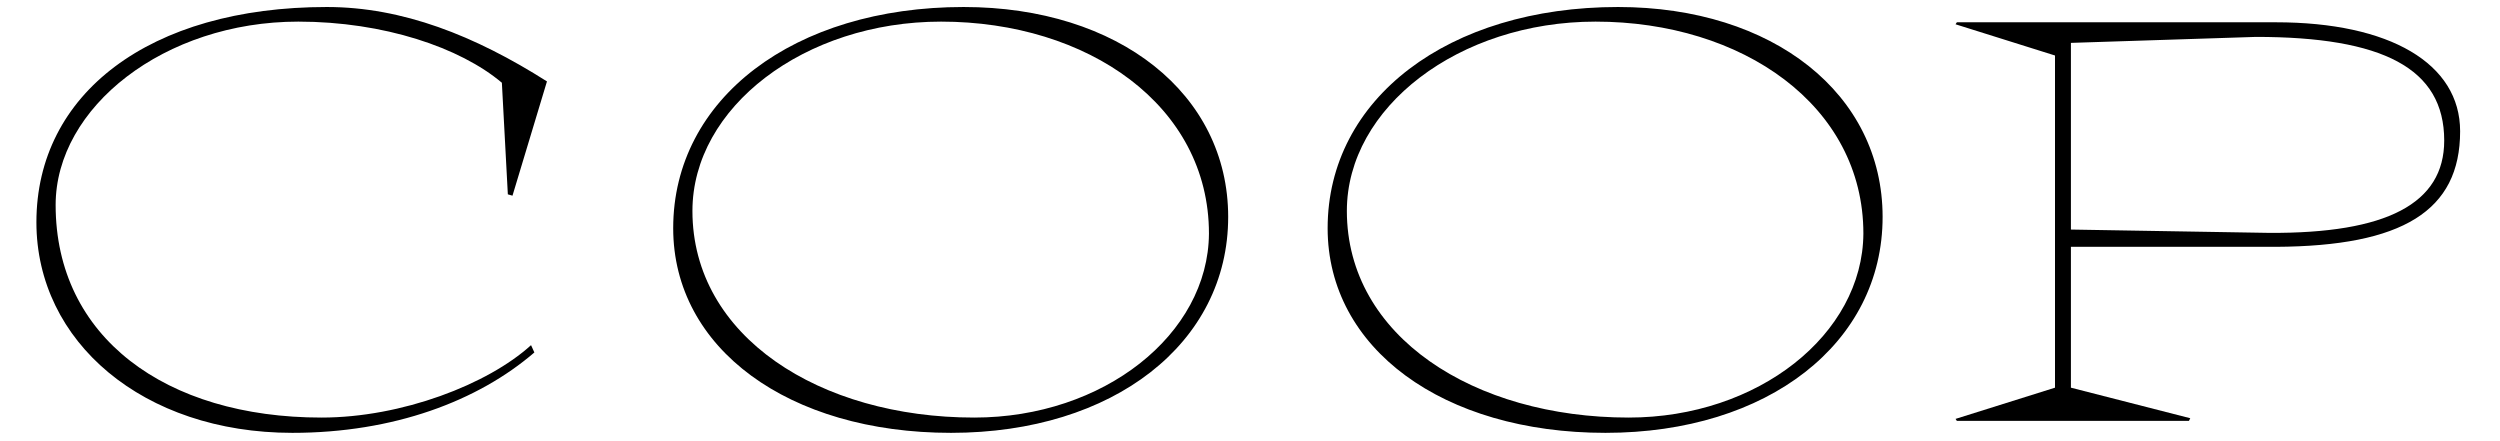 <svg width="618" height="109" viewBox="0 0 618 109" fill="none" xmlns="http://www.w3.org/2000/svg">
<path d="M9 54.941C9 84.501 35.389 107 72.268 107C97.346 107 118.162 99.117 132.095 87.129L131.275 85.322C120.621 95.011 99.313 103.223 79.48 103.223C40.962 103.223 13.753 83.352 13.753 50.671C13.753 26.53 40.634 5.345 73.743 5.345C94.888 5.345 113.737 11.749 124.063 20.453L125.538 48.043L126.686 48.372L135.209 20.125C117.343 8.793 99.477 1.732 80.791 1.732C36.864 1.732 9 23.245 9 54.941Z" fill="black"/>
<path d="M235.092 107C275.25 107 303.606 84.83 303.606 53.627C303.606 23.245 276.561 1.732 238.207 1.732C196.246 1.732 166.415 24.395 166.415 56.419C166.415 86.143 194.935 107 235.092 107ZM240.829 103.223C202.639 103.223 171.169 83.187 171.169 52.149C171.169 26.53 198.869 5.345 232.634 5.345C268.857 5.345 298.853 26.037 298.853 57.733C298.689 82.695 272.791 103.223 240.829 103.223Z" fill="black"/>
<path d="M396.868 107C437.025 107 465.381 84.83 465.381 53.627C465.381 23.245 438.337 1.732 399.982 1.732C358.022 1.732 328.191 24.395 328.191 56.419C328.191 86.143 356.711 107 396.868 107ZM402.605 103.223C364.414 103.223 332.944 83.187 332.944 52.149C332.944 26.53 360.644 5.345 394.409 5.345C430.633 5.345 460.628 26.037 460.628 57.733C460.464 82.695 434.567 103.223 402.605 103.223Z" fill="black"/>
<path d="M483.41 103.551L483.738 104.044L541.105 104.044L541.433 103.387L511.93 95.833V61.017L562.577 61.017C593.884 60.853 608.143 52.149 608.143 32.442C608.143 15.691 590.769 5.509 562.577 5.509L483.738 5.509L483.41 6.002L507.996 13.72V95.833L483.41 103.551ZM511.93 56.747V10.6L557.66 9.122C588.966 9.122 604.21 16.84 604.21 34.741C604.21 50.342 589.95 57.733 560.938 57.568L511.93 56.747Z" fill="black"/>
</svg>
